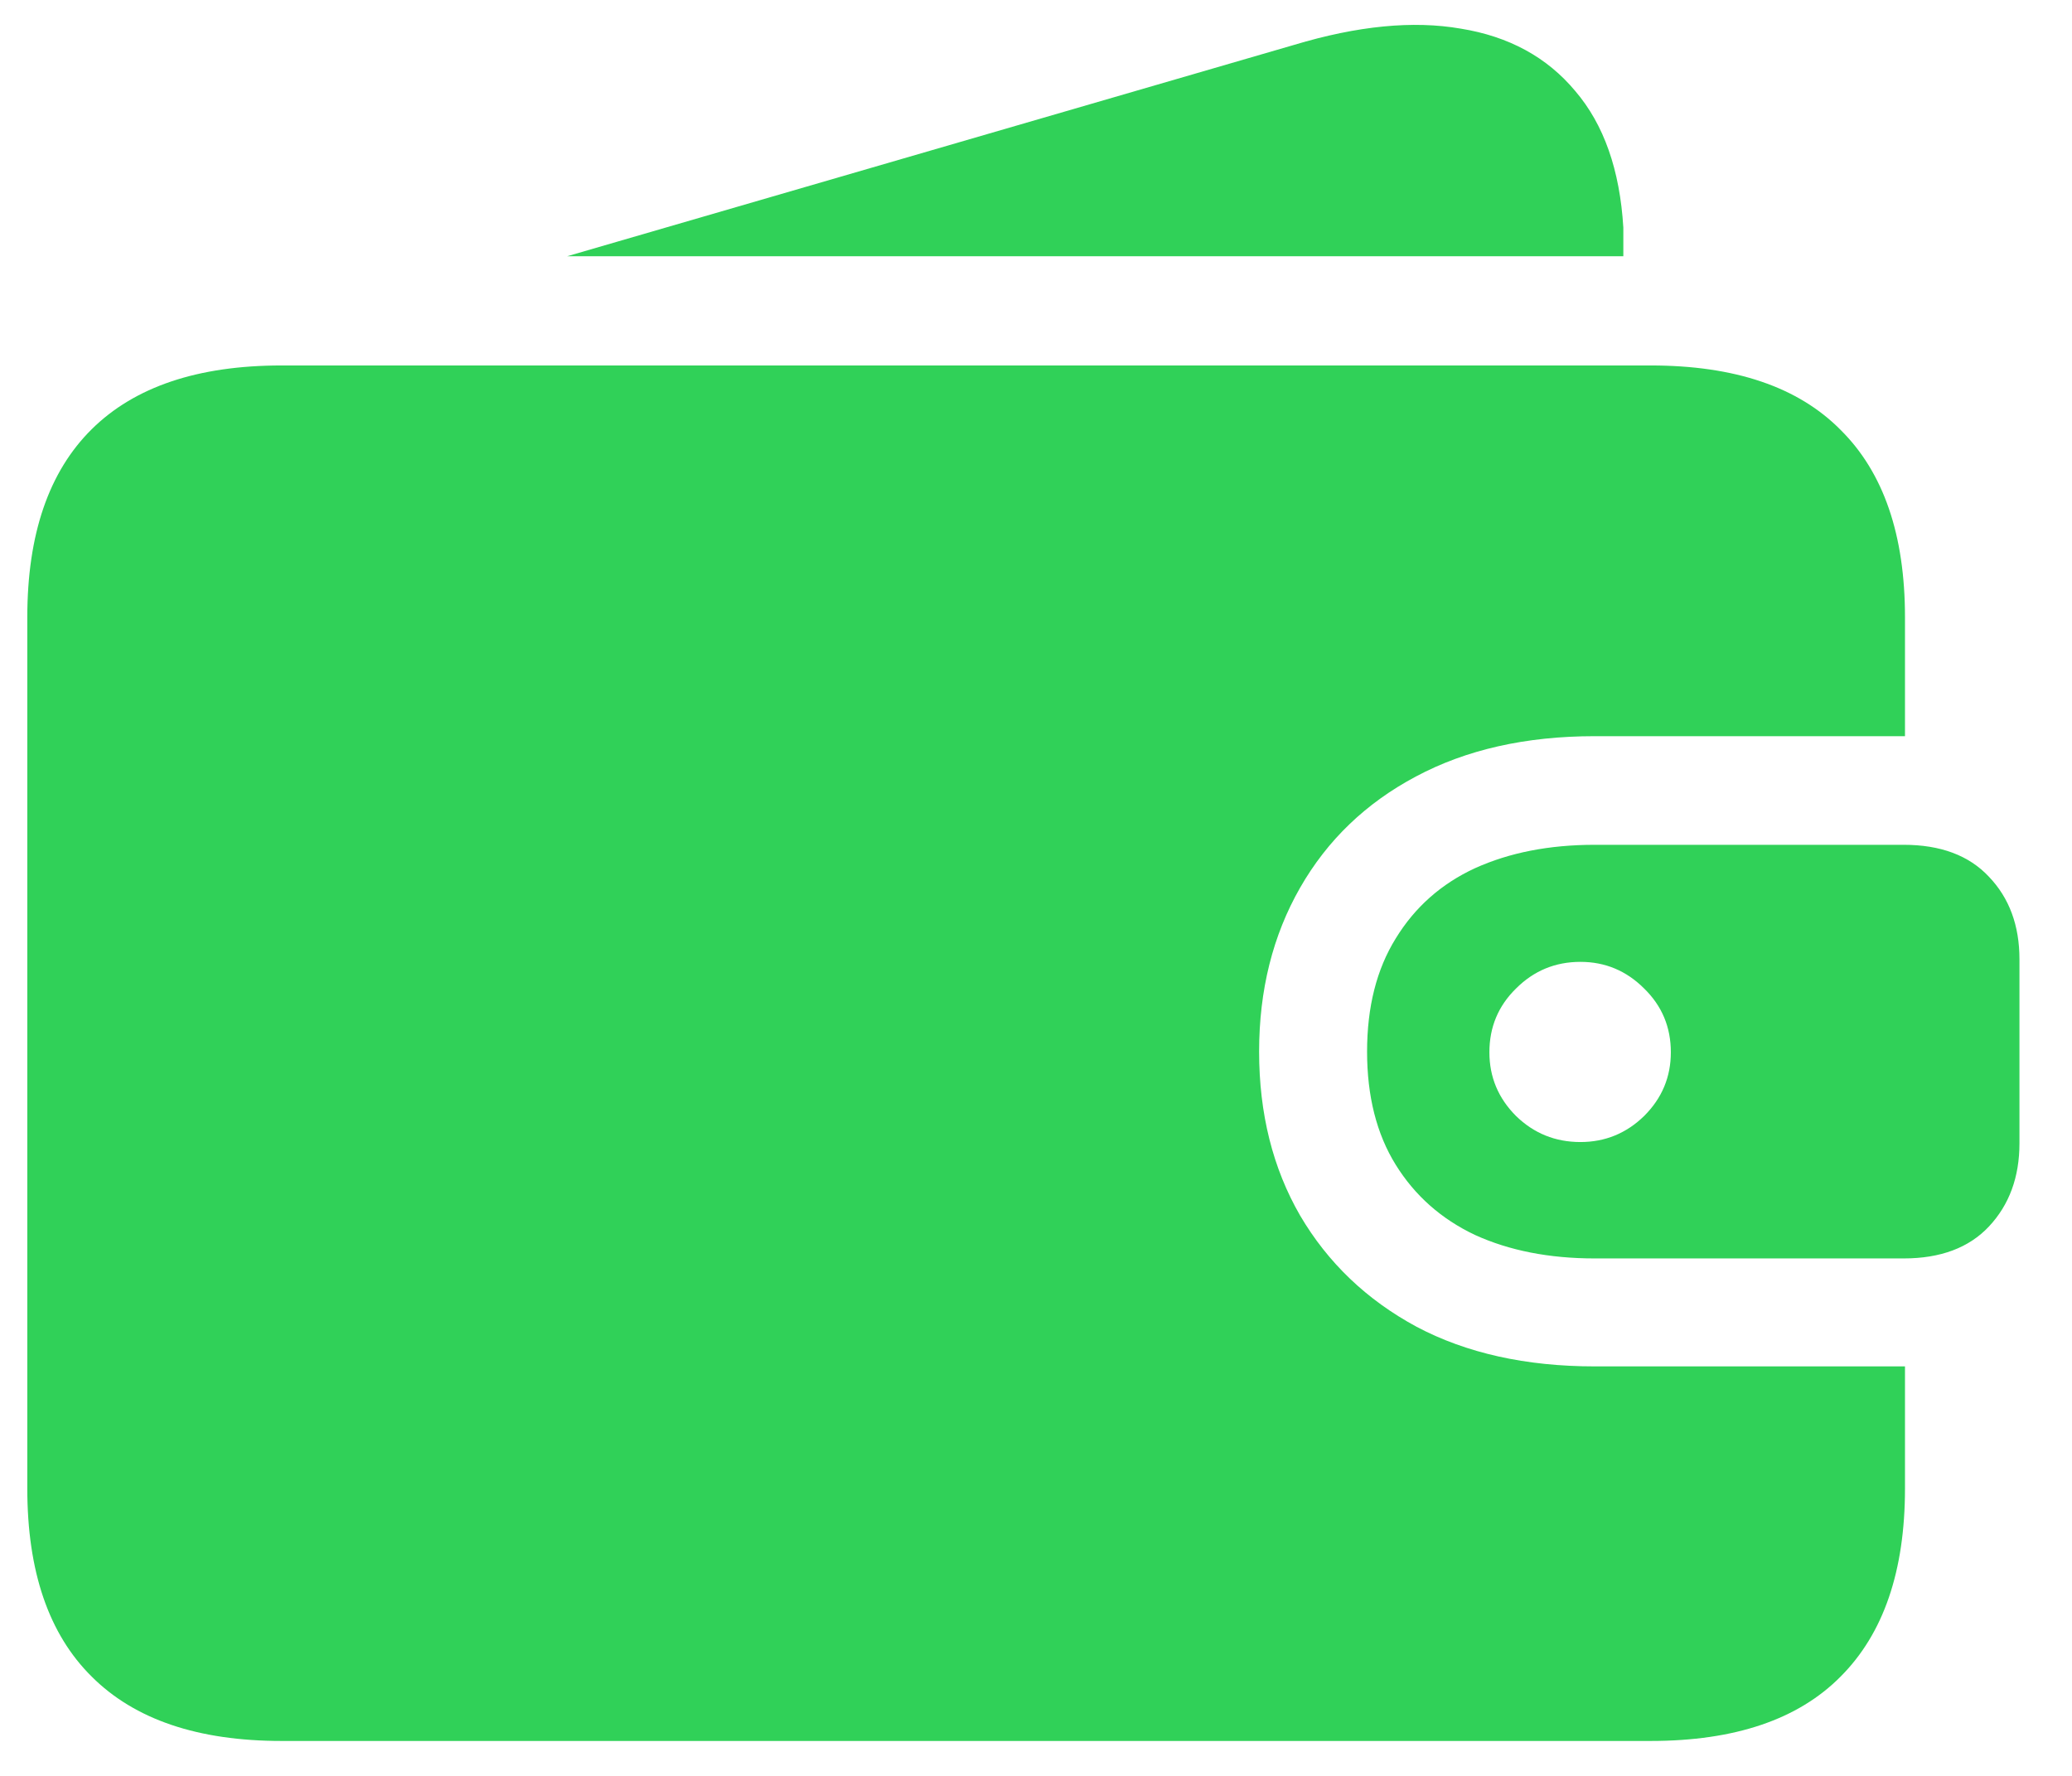 <svg width="28" height="24" viewBox="0 0 28 24" fill="none" xmlns="http://www.w3.org/2000/svg">
<path d="M3.805 23.528C2.674 23.528 1.819 23.238 1.239 22.658C0.659 22.084 0.369 21.237 0.369 20.118V8.341C0.369 7.222 0.659 6.375 1.239 5.801C1.819 5.227 2.674 4.939 3.805 4.939H22.306C23.443 4.939 24.299 5.229 24.873 5.81C25.453 6.384 25.743 7.228 25.743 8.341V9.949H21.55C20.619 9.949 19.813 10.131 19.134 10.494C18.46 10.852 17.938 11.352 17.569 11.997C17.2 12.642 17.015 13.38 17.015 14.212C17.015 15.05 17.2 15.788 17.569 16.427C17.944 17.065 18.468 17.566 19.142 17.93C19.816 18.287 20.619 18.466 21.55 18.466H25.743V20.118C25.743 21.231 25.453 22.078 24.873 22.658C24.299 23.238 23.443 23.528 22.306 23.528H3.805ZM21.357 15.434C21.691 15.434 21.978 15.316 22.218 15.082C22.459 14.842 22.579 14.555 22.579 14.221C22.579 13.881 22.459 13.594 22.218 13.359C21.978 13.119 21.691 12.999 21.357 12.999C21.017 12.999 20.727 13.119 20.487 13.359C20.247 13.594 20.127 13.881 20.127 14.221C20.127 14.555 20.247 14.842 20.487 15.082C20.727 15.316 21.017 15.434 21.357 15.434ZM21.55 17.007C20.935 17.007 20.396 16.901 19.933 16.69C19.476 16.474 19.119 16.157 18.861 15.741C18.603 15.325 18.474 14.815 18.474 14.212C18.474 13.608 18.603 13.099 18.861 12.683C19.119 12.261 19.476 11.944 19.933 11.733C20.396 11.523 20.935 11.417 21.55 11.417H25.725C26.223 11.417 26.607 11.56 26.877 11.848C27.152 12.135 27.29 12.507 27.29 12.964V15.451C27.29 15.908 27.152 16.283 26.877 16.576C26.607 16.863 26.223 17.007 25.725 17.007H21.55ZM7.664 3.463L17.49 0.606C18.345 0.349 19.095 0.275 19.74 0.387C20.39 0.492 20.906 0.773 21.287 1.23C21.674 1.682 21.89 2.297 21.937 3.076C21.937 3.141 21.937 3.205 21.937 3.27C21.937 3.328 21.937 3.393 21.937 3.463H7.664Z" fill="#30D158"/>
</svg>
